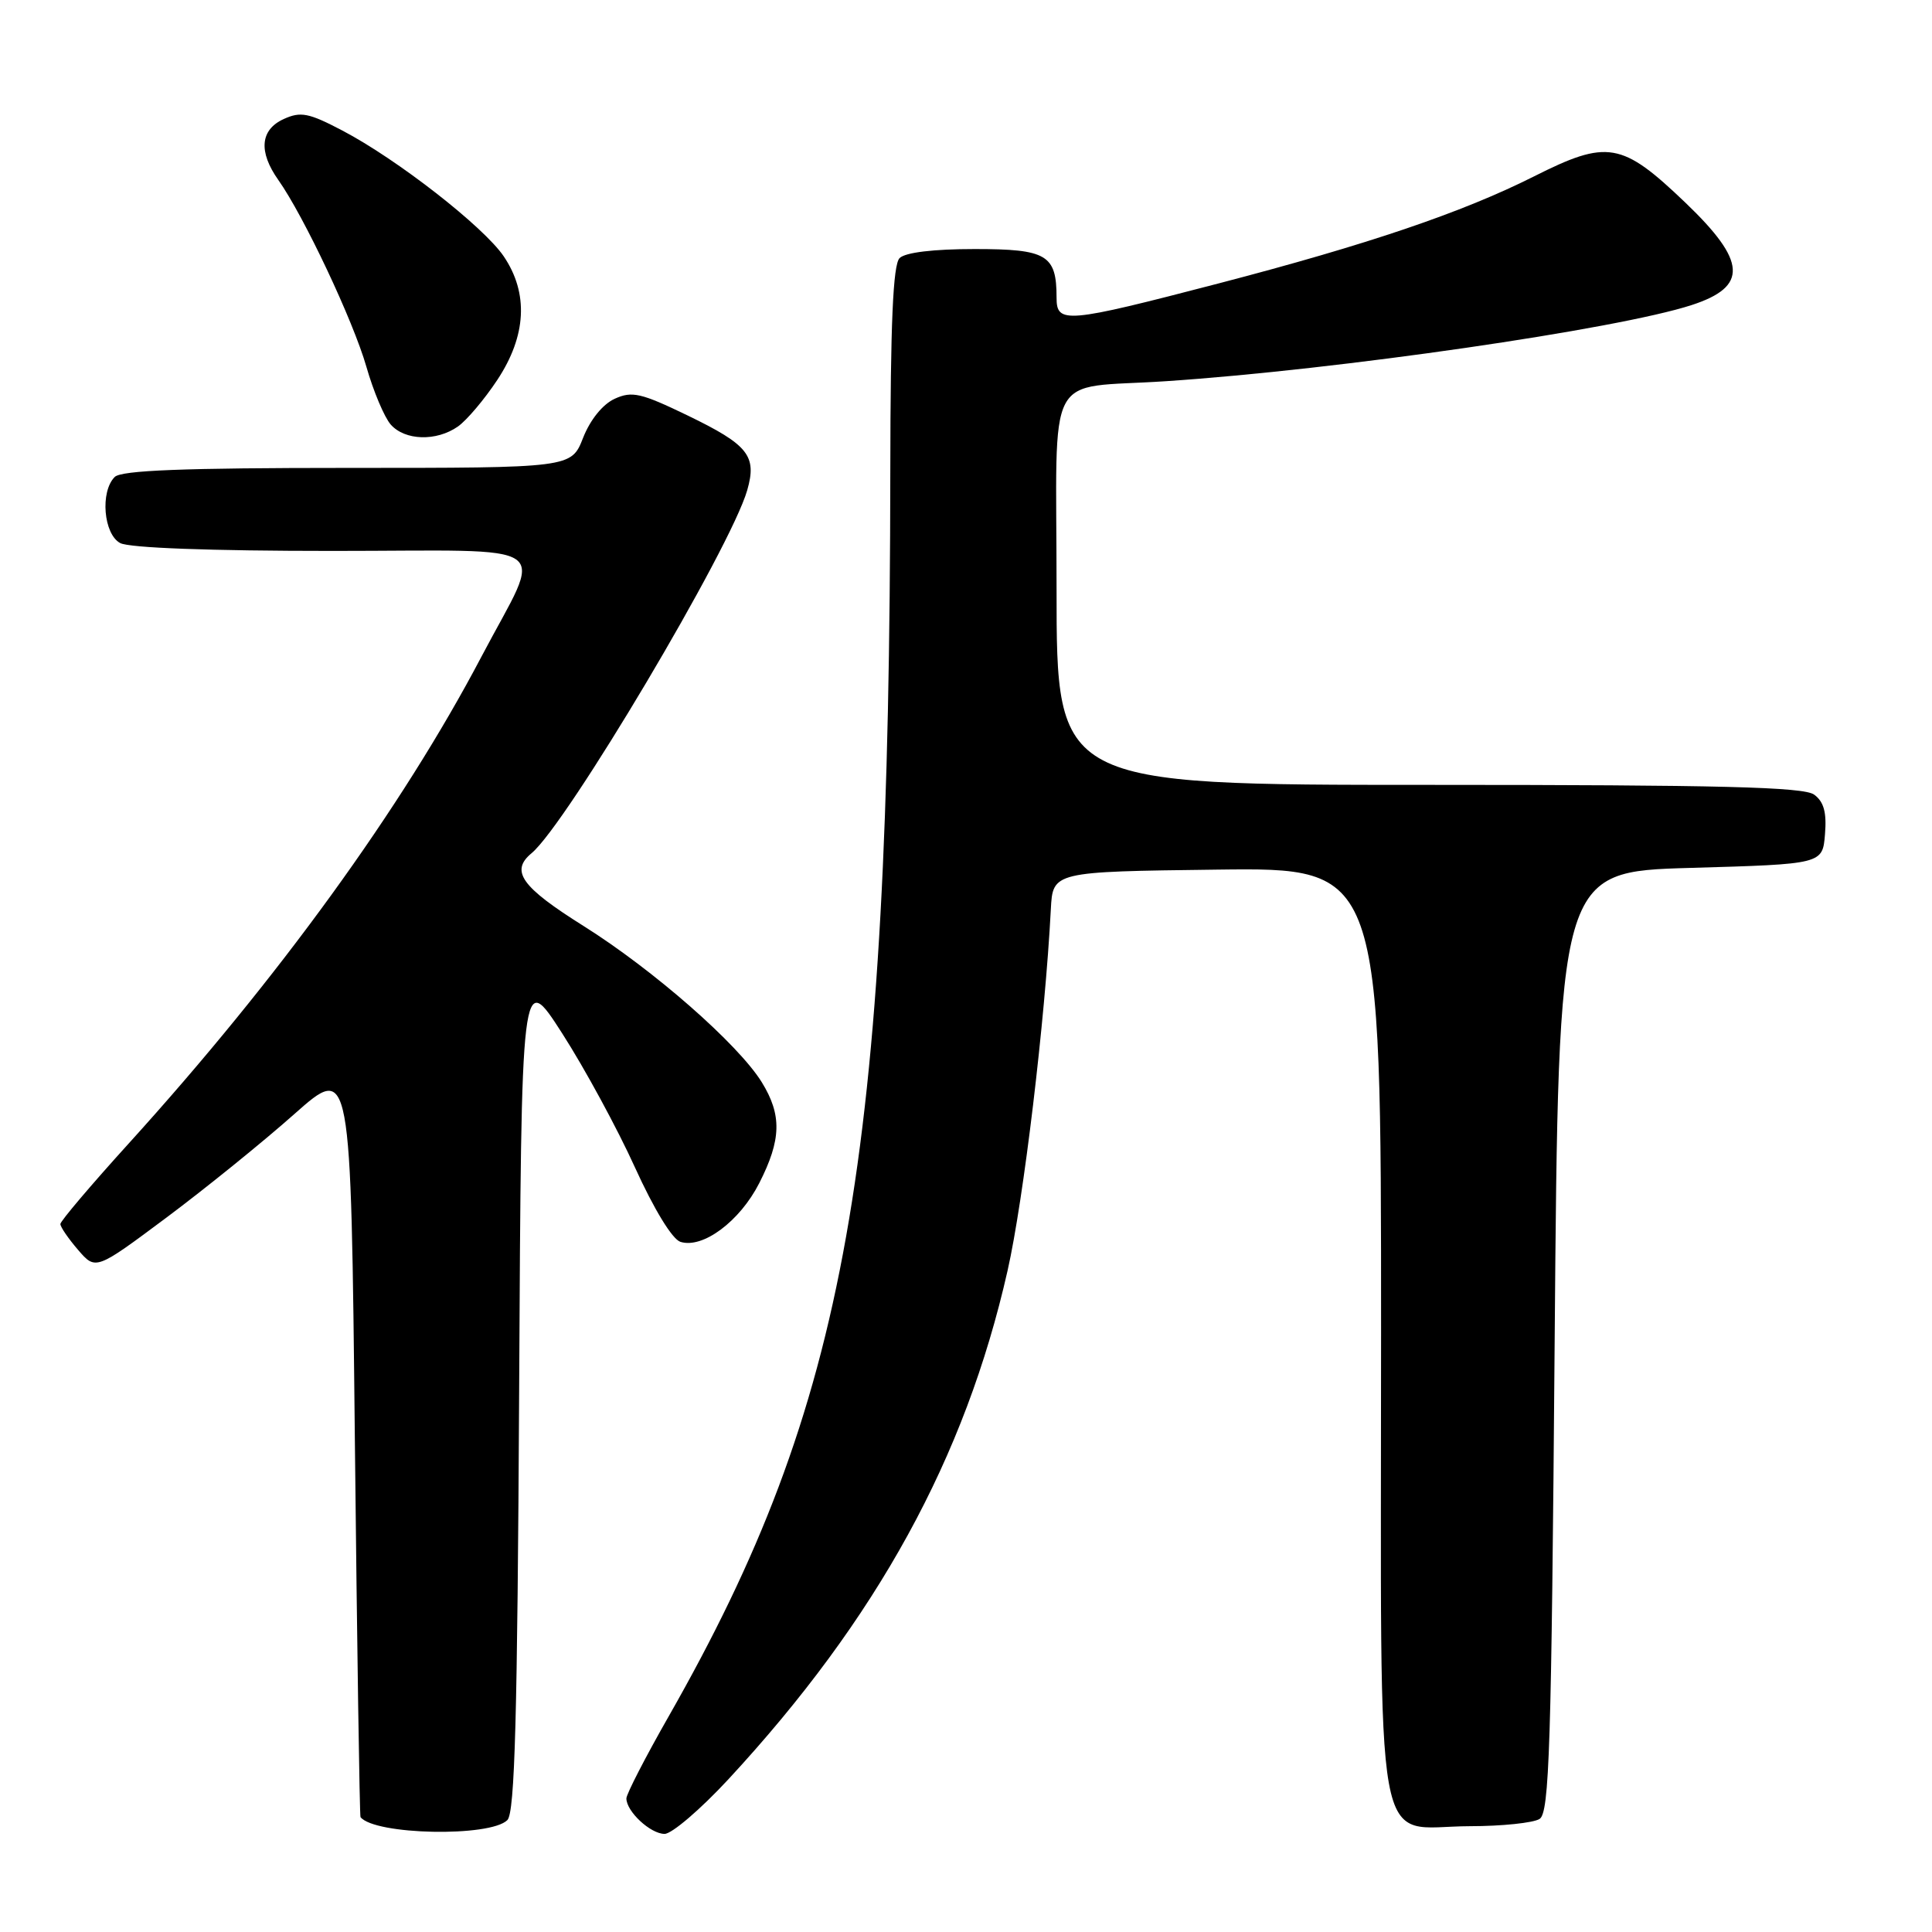 <?xml version="1.0" encoding="UTF-8" standalone="no"?>
<!DOCTYPE svg PUBLIC "-//W3C//DTD SVG 1.1//EN" "http://www.w3.org/Graphics/SVG/1.1/DTD/svg11.dtd" >
<svg xmlns="http://www.w3.org/2000/svg" xmlns:xlink="http://www.w3.org/1999/xlink" version="1.1" viewBox="0 0 256 256">
 <g >
 <path fill="currentColor"
d=" M 67.23 241.17 C 68.22 240.18 68.56 227.54 68.79 184.20 C 69.08 128.50 69.08 128.50 74.50 136.94 C 77.48 141.58 81.81 149.56 84.13 154.68 C 86.66 160.24 89.08 164.21 90.16 164.55 C 93.12 165.49 98.02 161.84 100.60 156.78 C 103.54 151.01 103.62 147.75 100.94 143.40 C 97.82 138.36 86.58 128.51 77.31 122.69 C 69.07 117.52 67.58 115.42 70.44 113.05 C 75.09 109.19 96.81 72.63 99.01 64.96 C 100.32 60.40 99.16 58.95 91.13 55.06 C 84.94 52.07 83.75 51.79 81.45 52.84 C 79.86 53.57 78.21 55.61 77.26 58.02 C 75.70 62.00 75.70 62.00 46.05 62.00 C 24.32 62.00 16.08 62.32 15.20 63.20 C 13.25 65.15 13.72 70.78 15.93 71.96 C 17.13 72.60 27.90 73.00 44.00 73.00 C 74.38 73.00 72.04 71.34 63.80 87.00 C 53.24 107.08 36.88 129.65 17.07 151.50 C 12.08 157.00 8.00 161.81 8.00 162.19 C 8.00 162.58 9.05 164.11 10.34 165.61 C 12.68 168.33 12.68 168.33 22.09 161.31 C 27.27 157.44 34.88 151.28 39.00 147.62 C 46.50 140.97 46.50 140.97 47.02 190.73 C 47.31 218.10 47.65 240.63 47.77 240.78 C 49.67 243.15 64.95 243.45 67.23 241.17 Z  M 96.50 235.78 C 116.20 214.50 127.90 193.18 133.51 168.36 C 135.63 158.98 138.48 135.20 139.24 120.50 C 139.50 115.50 139.50 115.50 161.25 115.23 C 183.00 114.96 183.00 114.96 183.00 176.48 C 183.00 248.54 181.83 242.01 194.75 241.98 C 199.01 241.98 203.18 241.54 204.00 241.02 C 205.30 240.20 205.57 231.69 206.00 177.79 C 206.50 115.50 206.50 115.50 224.00 115.00 C 241.50 114.50 241.50 114.50 241.82 110.54 C 242.06 107.65 241.67 106.23 240.38 105.29 C 239.00 104.28 227.99 104.00 189.31 104.00 C 140.00 104.00 140.00 104.00 140.00 78.08 C 140.00 48.25 138.24 51.60 154.50 50.51 C 177.32 48.99 214.33 43.62 224.16 40.42 C 231.65 37.98 231.45 34.63 223.34 26.87 C 214.90 18.79 213.01 18.46 203.23 23.39 C 193.73 28.16 181.27 32.39 161.49 37.55 C 141.18 42.84 140.00 42.94 140.00 39.43 C 140.00 33.76 138.71 33.00 129.16 33.00 C 123.68 33.00 119.95 33.45 119.20 34.20 C 118.33 35.07 117.99 42.78 117.97 62.45 C 117.88 154.26 112.24 185.94 88.63 227.38 C 85.53 232.81 83.00 237.73 83.00 238.30 C 83.00 240.03 86.19 243.00 88.06 243.00 C 89.02 243.00 92.82 239.75 96.50 235.78 Z  M 60.67 56.52 C 61.84 55.70 64.19 52.92 65.89 50.35 C 69.76 44.51 70.06 38.86 66.75 33.97 C 64.09 30.04 52.61 21.09 45.35 17.29 C 40.91 14.96 39.84 14.75 37.60 15.77 C 34.48 17.19 34.22 20.09 36.88 23.85 C 40.26 28.63 46.80 42.51 48.54 48.57 C 49.47 51.83 50.93 55.29 51.77 56.25 C 53.65 58.39 57.82 58.51 60.67 56.52 Z "/>
</g>
</svg>